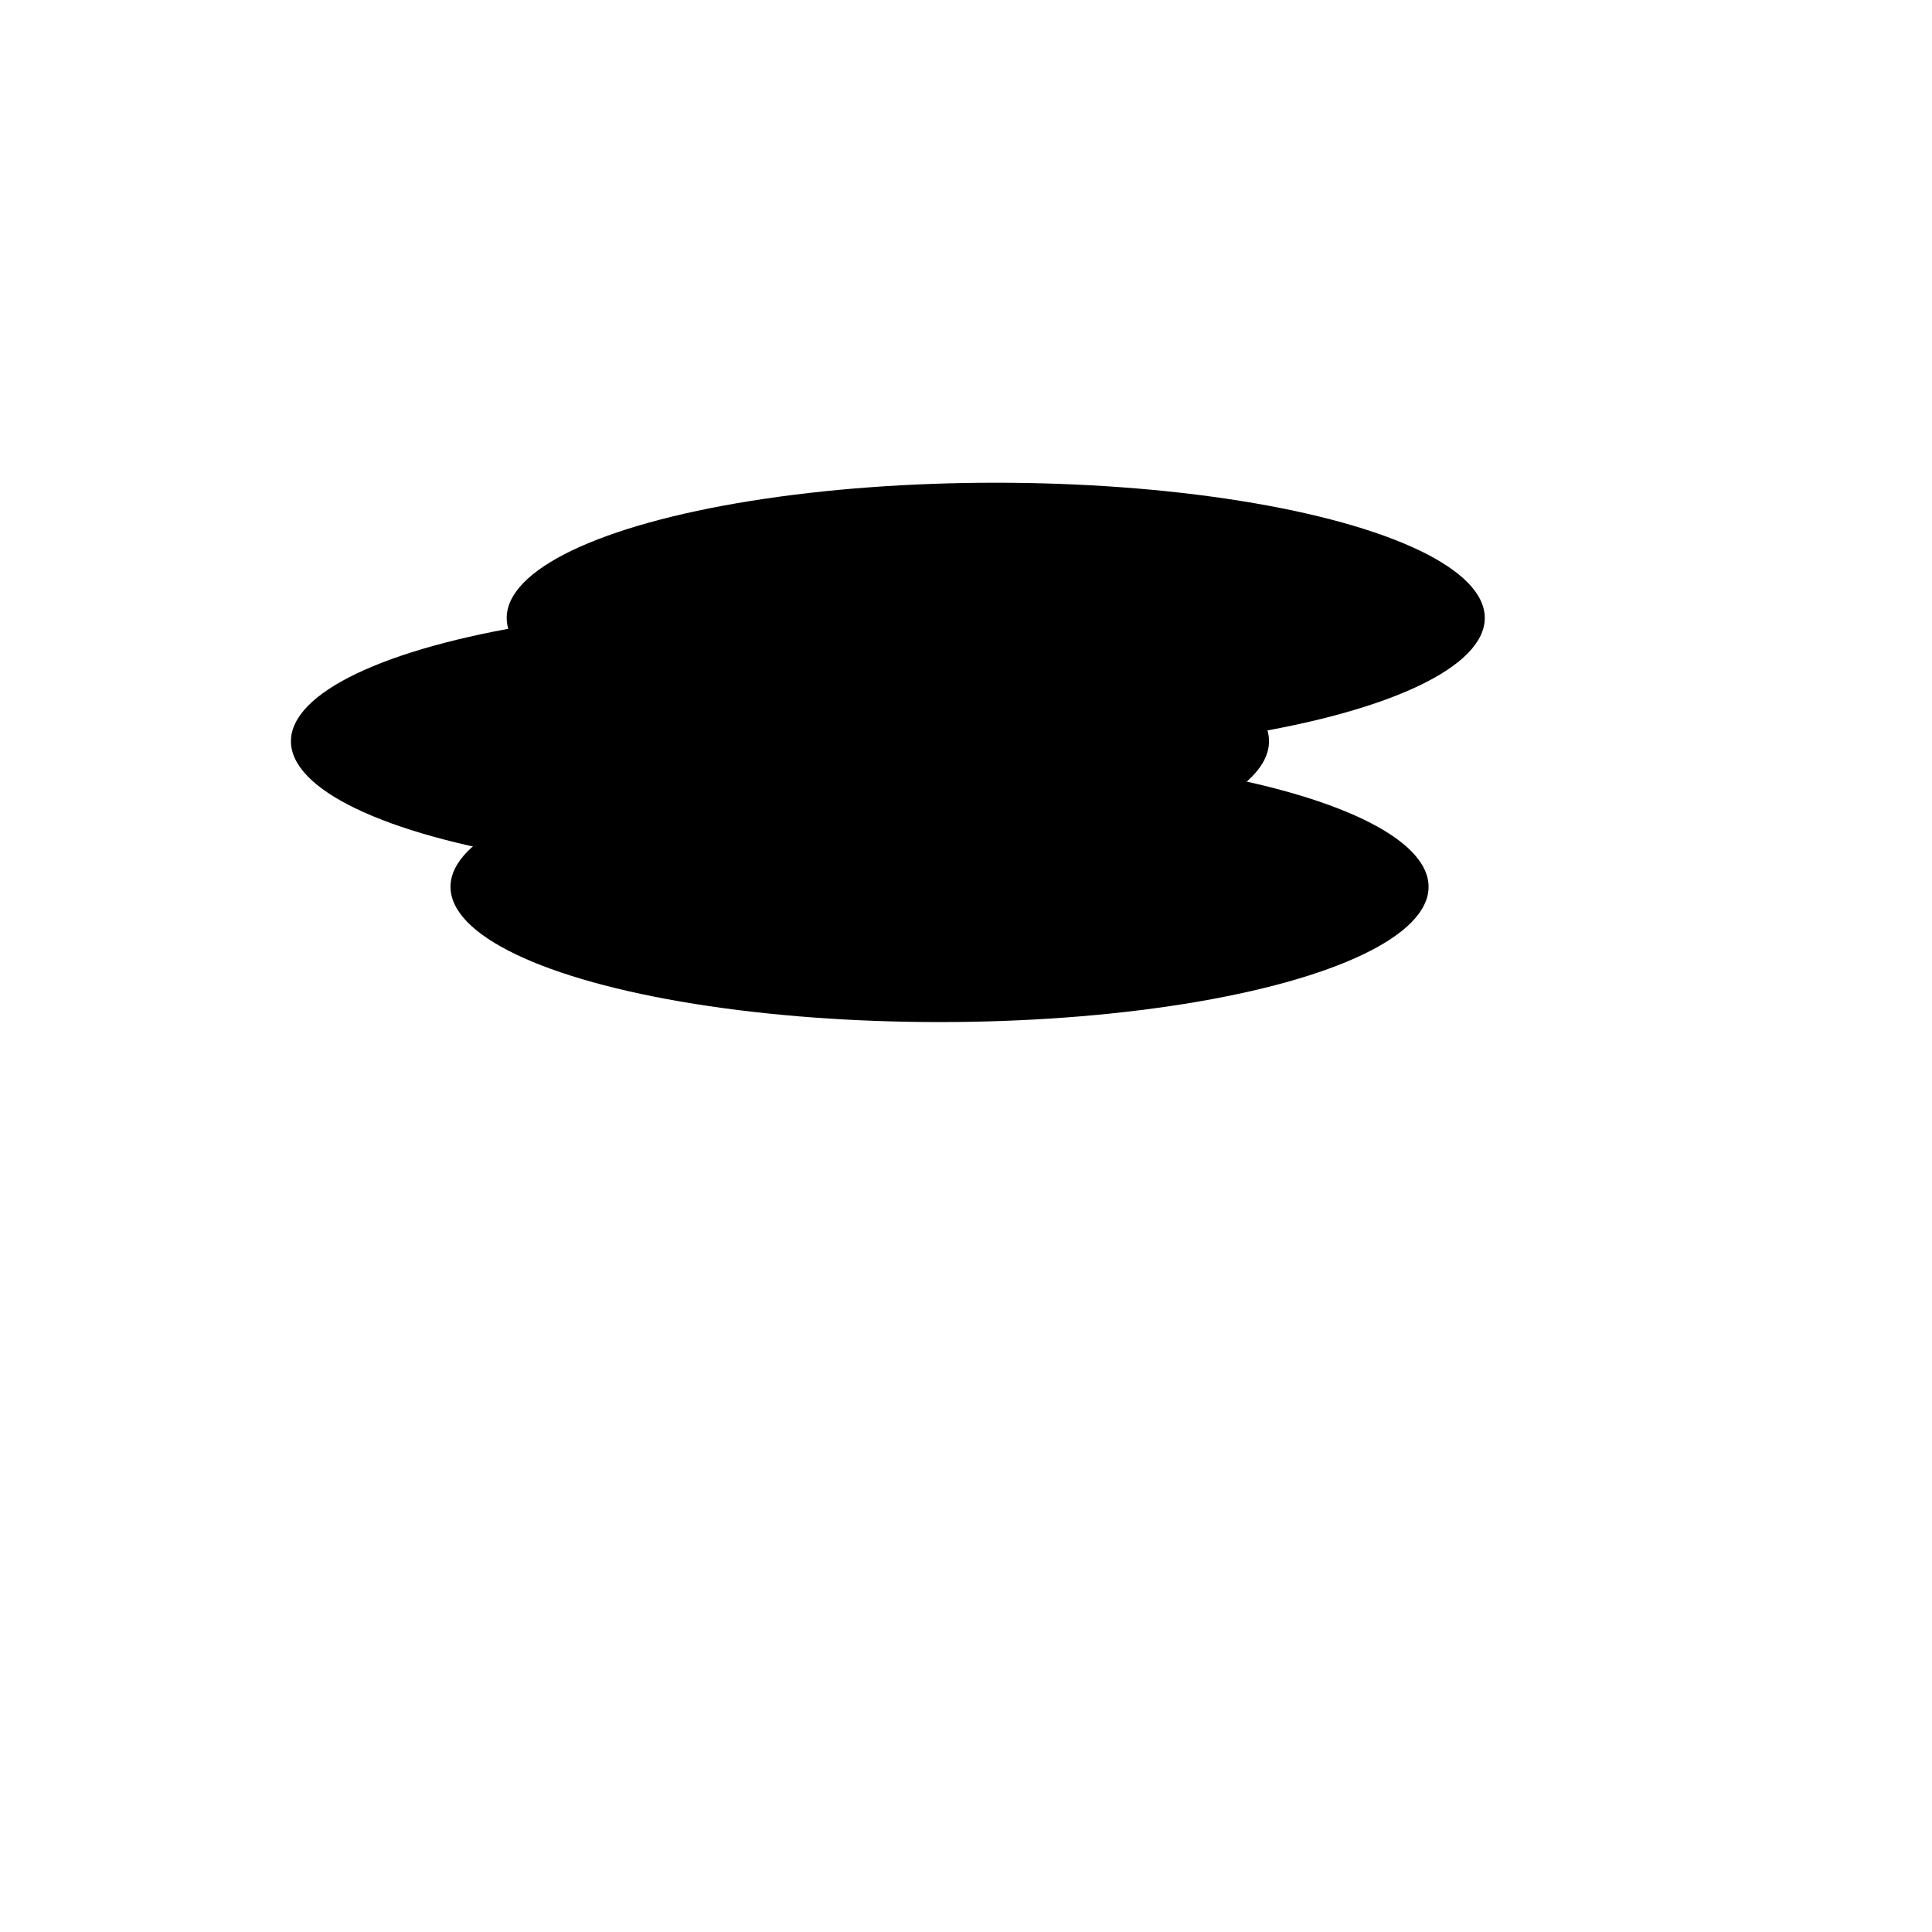 <svg xmlns="http://www.w3.org/2000/svg" version="1.1" xmlns:xlink="http://www.w3.org/1999/xlink" xmlns:svgjs="http://svgjs.dev/svgjs" viewBox="0 0 800 800" opacity="1"><defs><filter id="bbblurry-filter" x="-100%" y="-100%" width="400%" height="400%" filterUnits="objectBoundingBox" primitiveUnits="userSpaceOnUse" color-interpolation-filters="sRGB">
	<feGaussianBlur stdDeviation="88" x="0%" y="0%" width="100%" height="100%" in="SourceGraphic" edgeMode="none" result="blur"></feGaussianBlur></filter></defs><g filter="url(#bbblurry-filter)"><ellipse rx="202.5" ry="56" cx="412.315" cy="255.887" fill="hsl(37, 99%, 67%)"></ellipse><ellipse rx="202.5" ry="56" cx="389.044" cy="367.218" fill="hsl(316, 73%, 52%)"></ellipse><ellipse rx="202.5" ry="56" cx="322.973" cy="306.932" fill="hsl(185, 100%, 57%)"></ellipse></g></svg>